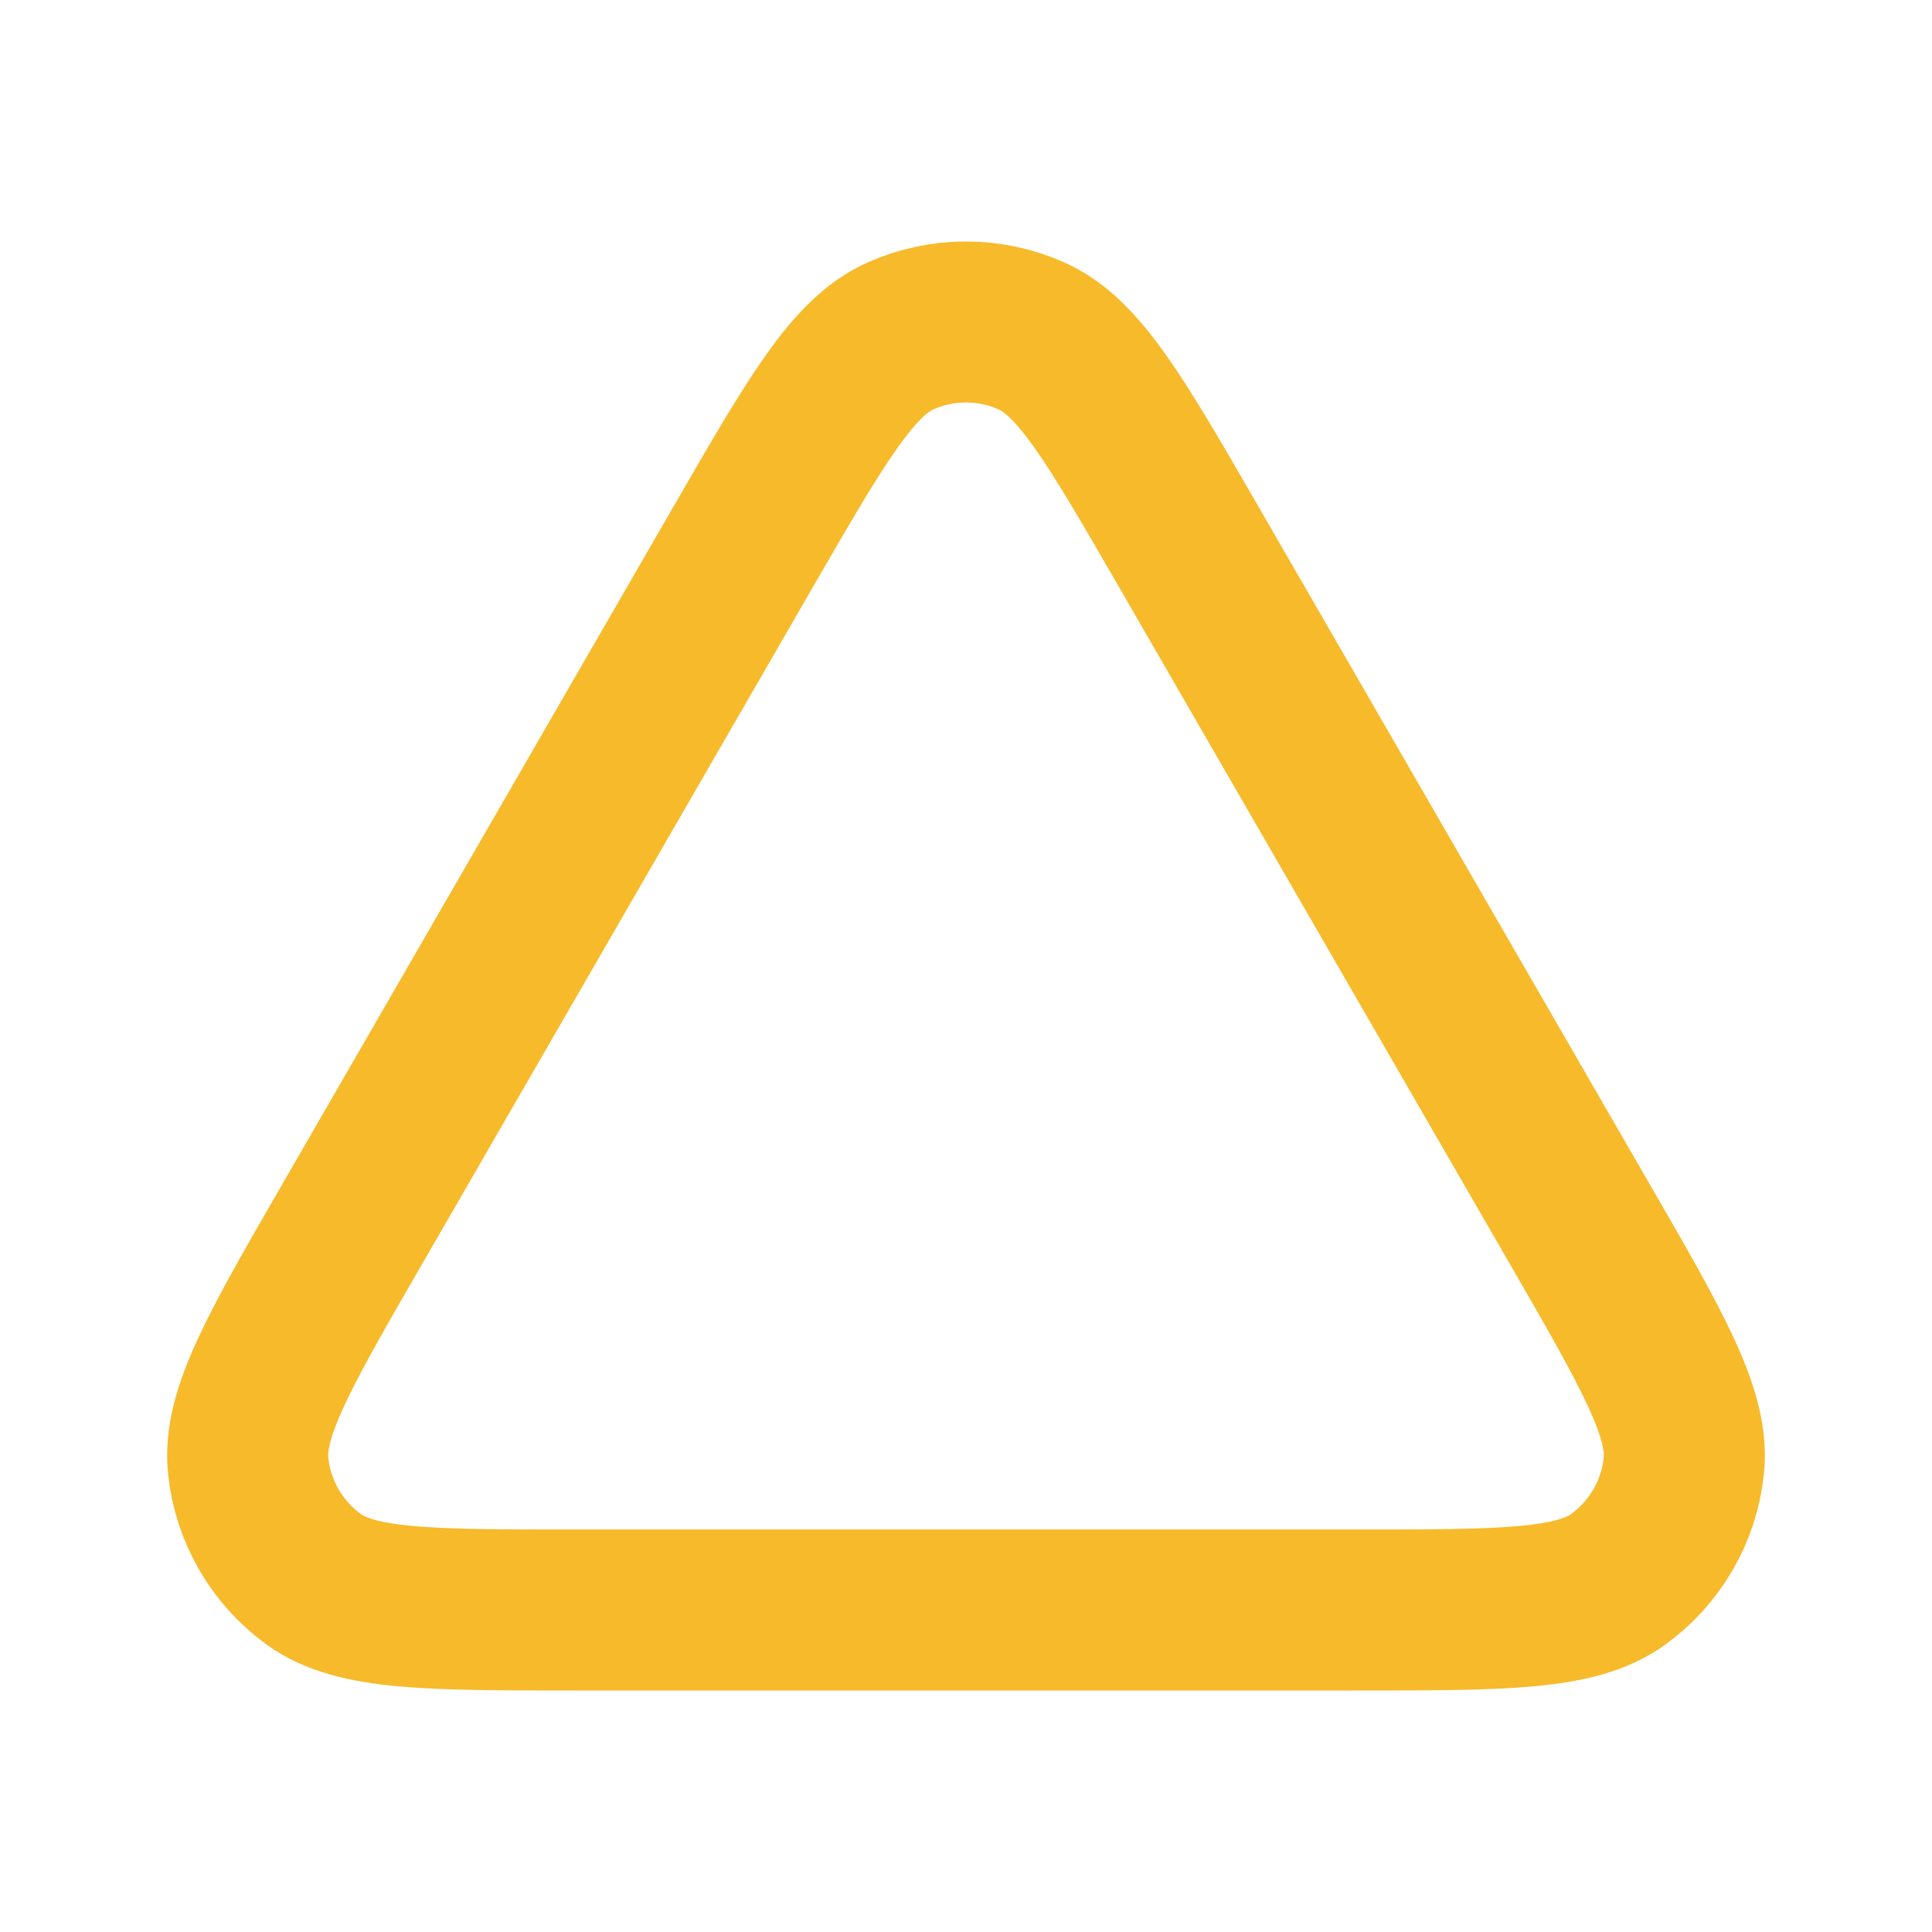 <!DOCTYPE svg PUBLIC "-//W3C//DTD SVG 1.1//EN" "http://www.w3.org/Graphics/SVG/1.1/DTD/svg11.dtd">
<!-- Uploaded to: SVG Repo, www.svgrepo.com, Transformed by: SVG Repo Mixer Tools -->
<svg width="800px" height="800px" viewBox="0 0 24 24" fill="none" xmlns="http://www.w3.org/2000/svg">
<g id="SVGRepo_bgCarrier" stroke-width="0"/>
<g id="SVGRepo_tracerCarrier" stroke-linecap="round" stroke-linejoin="round"/>
<g id="SVGRepo_iconCarrier"> <g id="Shape / Triangle"> <path id="Vector" d="M4.379 15.2C3.469 16.775 3.015 17.563 3.083 18.21C3.142 18.773 3.438 19.285 3.896 19.618C4.422 20 5.331 20 7.149 20H16.852C18.669 20 19.578 20 20.103 19.618C20.562 19.285 20.858 18.773 20.917 18.21C20.985 17.563 20.531 16.775 19.621 15.2L14.771 6.8C13.862 5.225 13.407 4.437 12.813 4.173C12.296 3.942 11.704 3.942 11.186 4.173C10.593 4.437 10.138 5.225 9.229 6.798L4.379 15.2Z" stroke="#f7ba2b" stroke-width="2" stroke-linecap="round" stroke-linejoin="round"/> </g> </g>
</svg>
